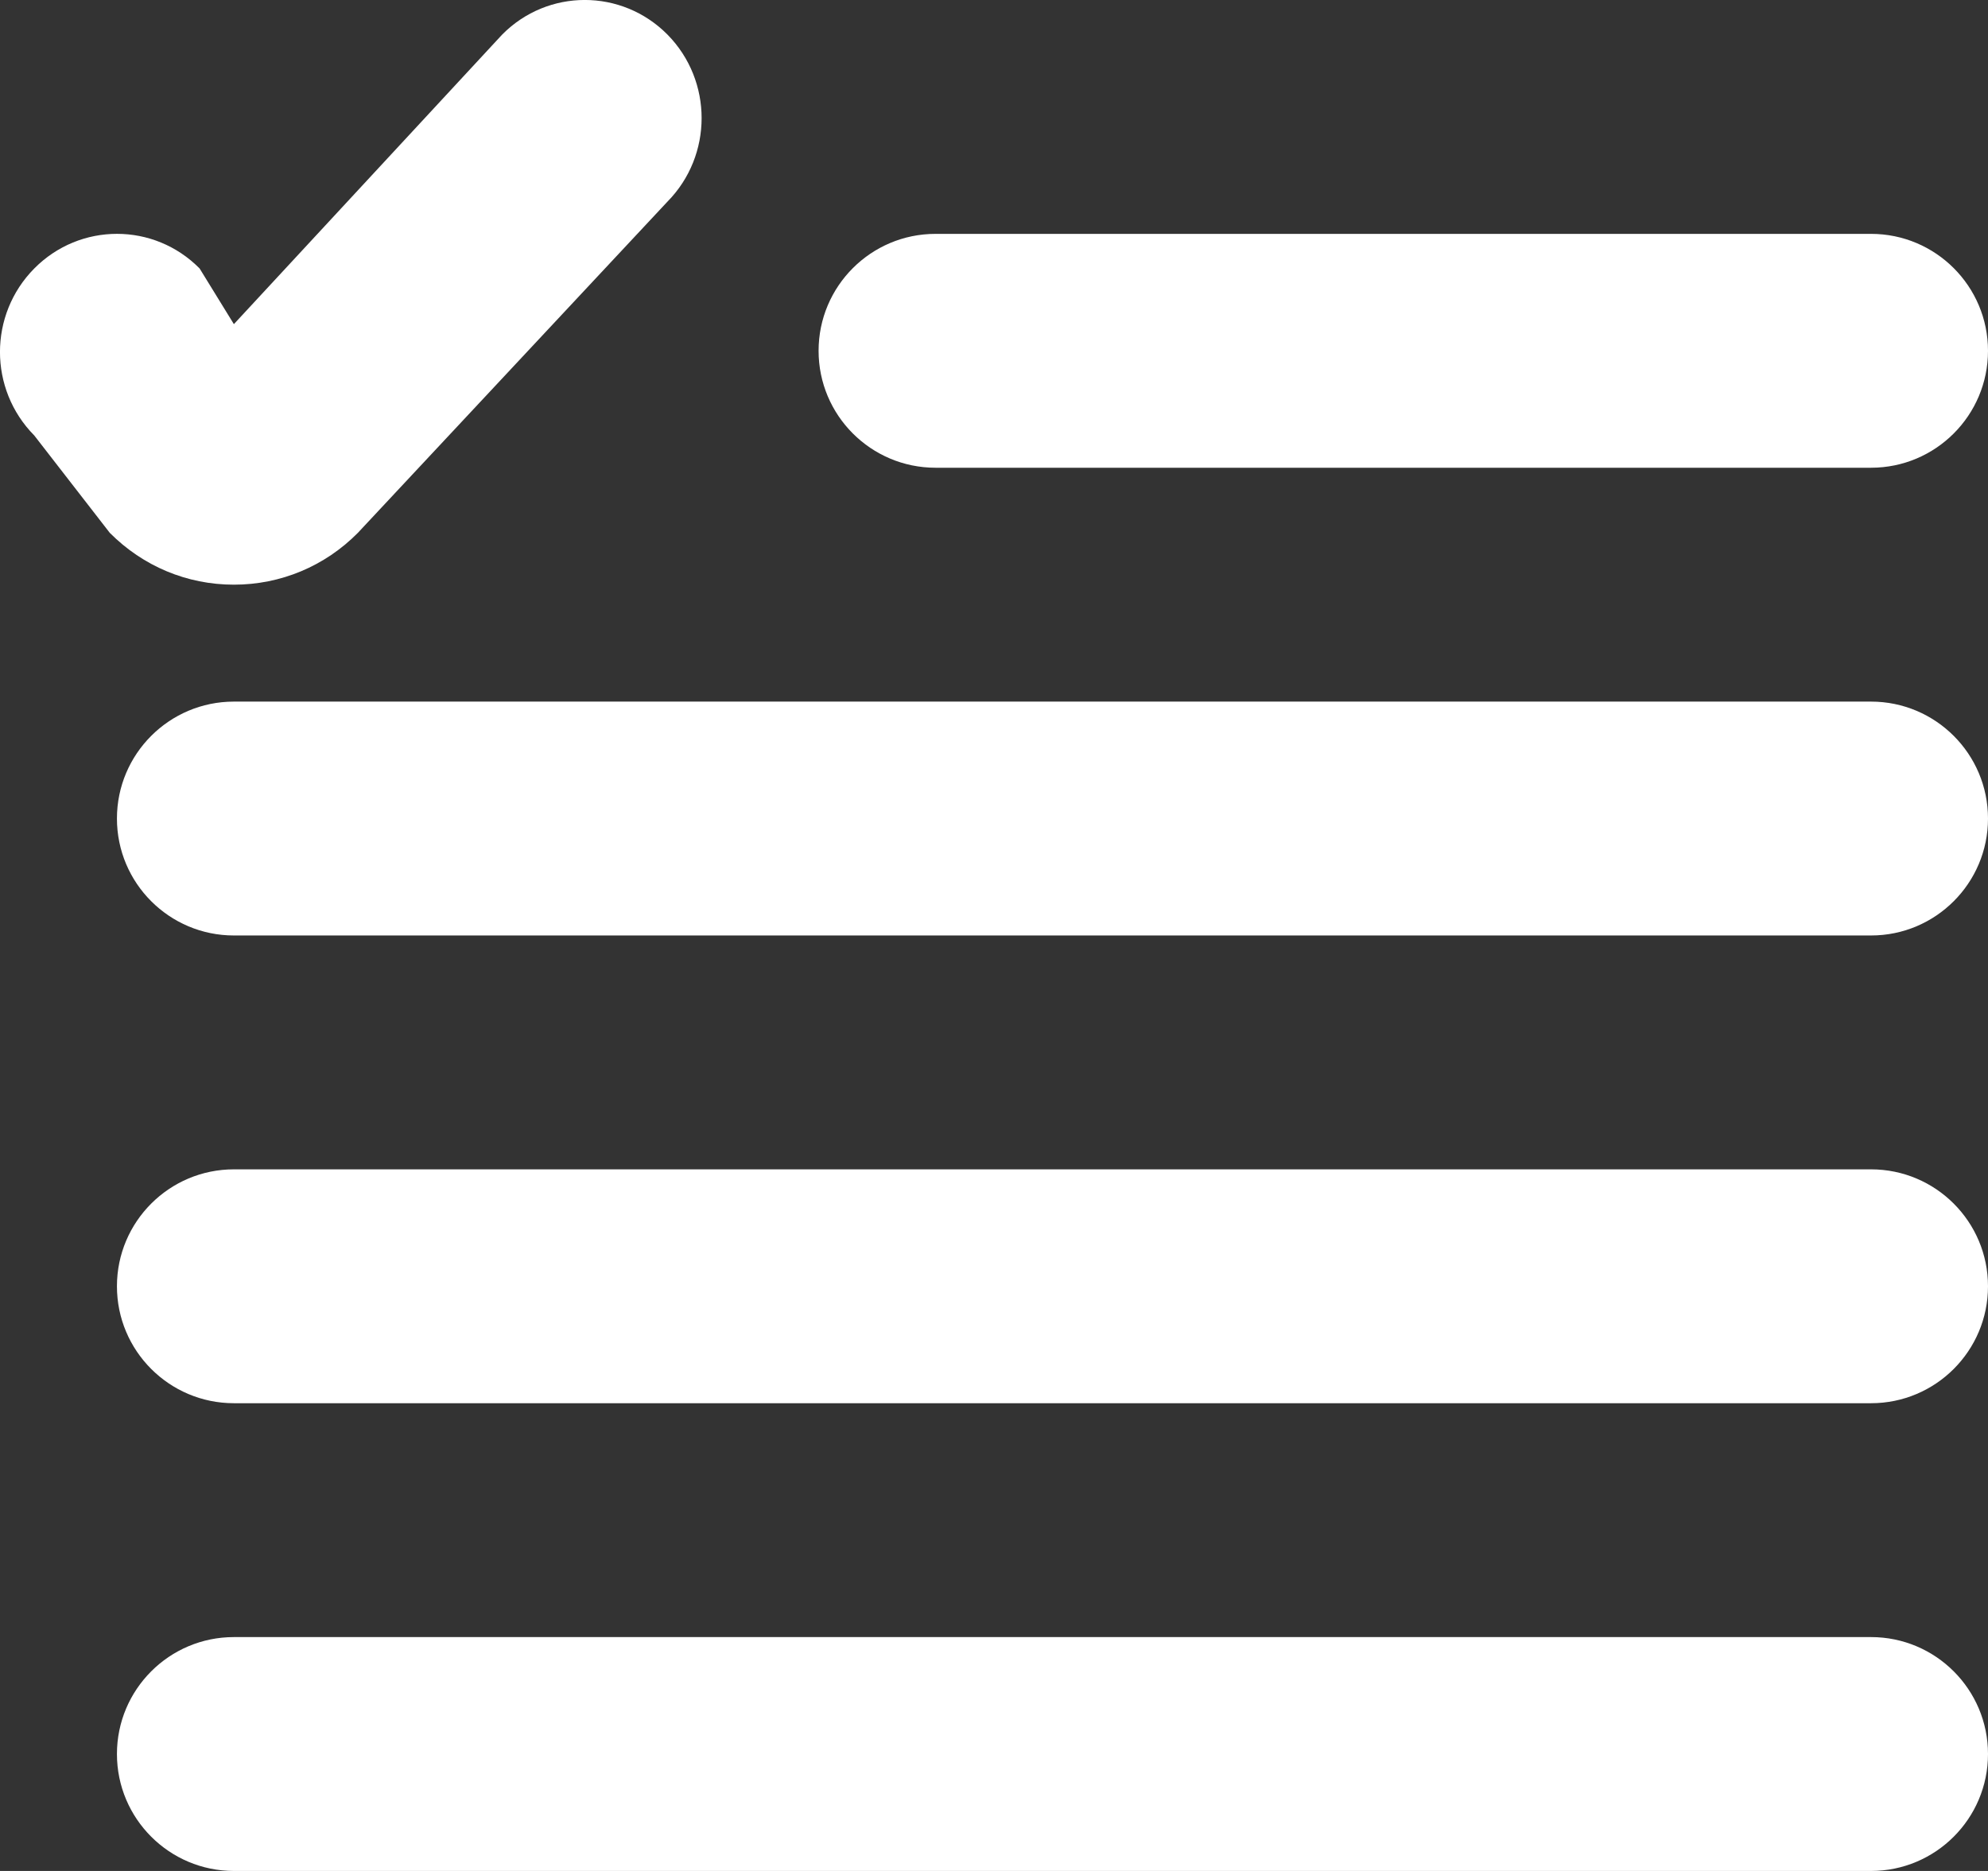 <svg xmlns="http://www.w3.org/2000/svg" xmlns:xlink="http://www.w3.org/1999/xlink" width="17" height="16" version="1.1" viewBox="0 0 17 16"><rect x="0" y="0" width="17" height="16" fill="#333333" stroke="none"/><title>Combined Shape</title><desc>Created with Sketch.</desc><g id="Page-1" fill="none" fill-rule="evenodd" stroke="none" stroke-width="1"><g id="locations-list" fill="#FFF" transform="translate(-319, -450)"><g id="1" transform="translate(310, 440)"><g id="listing"><path id="Combined-Shape" d="M17,12 L25,12 C25.552,12 26,12.448 26,13 C26,13.552 25.552,14 25,14 L17,14 C16.448,14 16,13.552 16,13 C16,12.448 16.448,12 17,12 Z M11,20 L25,20 C25.552,20 26,20.448 26,21 C26,21.552 25.552,22 25,22 L11,22 C10.448,22 10,21.552 10,21 C10,20.448 10.448,20 11,20 Z M11,16 L25,16 C25.552,16 26,16.448 26,17 C26,17.552 25.552,18 25,18 L11,18 C10.448,18 10,17.552 10,17 C10,16.448 10.448,16 11,16 Z M11,24 L25,24 C25.552,24 26,24.448 26,25 C26,25.552 25.552,26 25,26 L11,26 C10.448,26 10,25.552 10,25 C10,24.448 10.448,24 11,24 Z M12.06,14.557 C11.778,14.842 11.401,15 11,15 C10.598,15 10.223,14.842 9.939,14.557 L9.293,13.724 C8.902,13.329 8.902,12.691 9.293,12.296 C9.684,11.901 10.317,11.901 10.707,12.296 L11,12.772 L13.294,10.296 C13.684,9.901 14.317,9.901 14.708,10.296 C15.097,10.691 15.097,11.329 14.708,11.724 L12.06,14.557 Z"/></g></g></g></g></svg>
